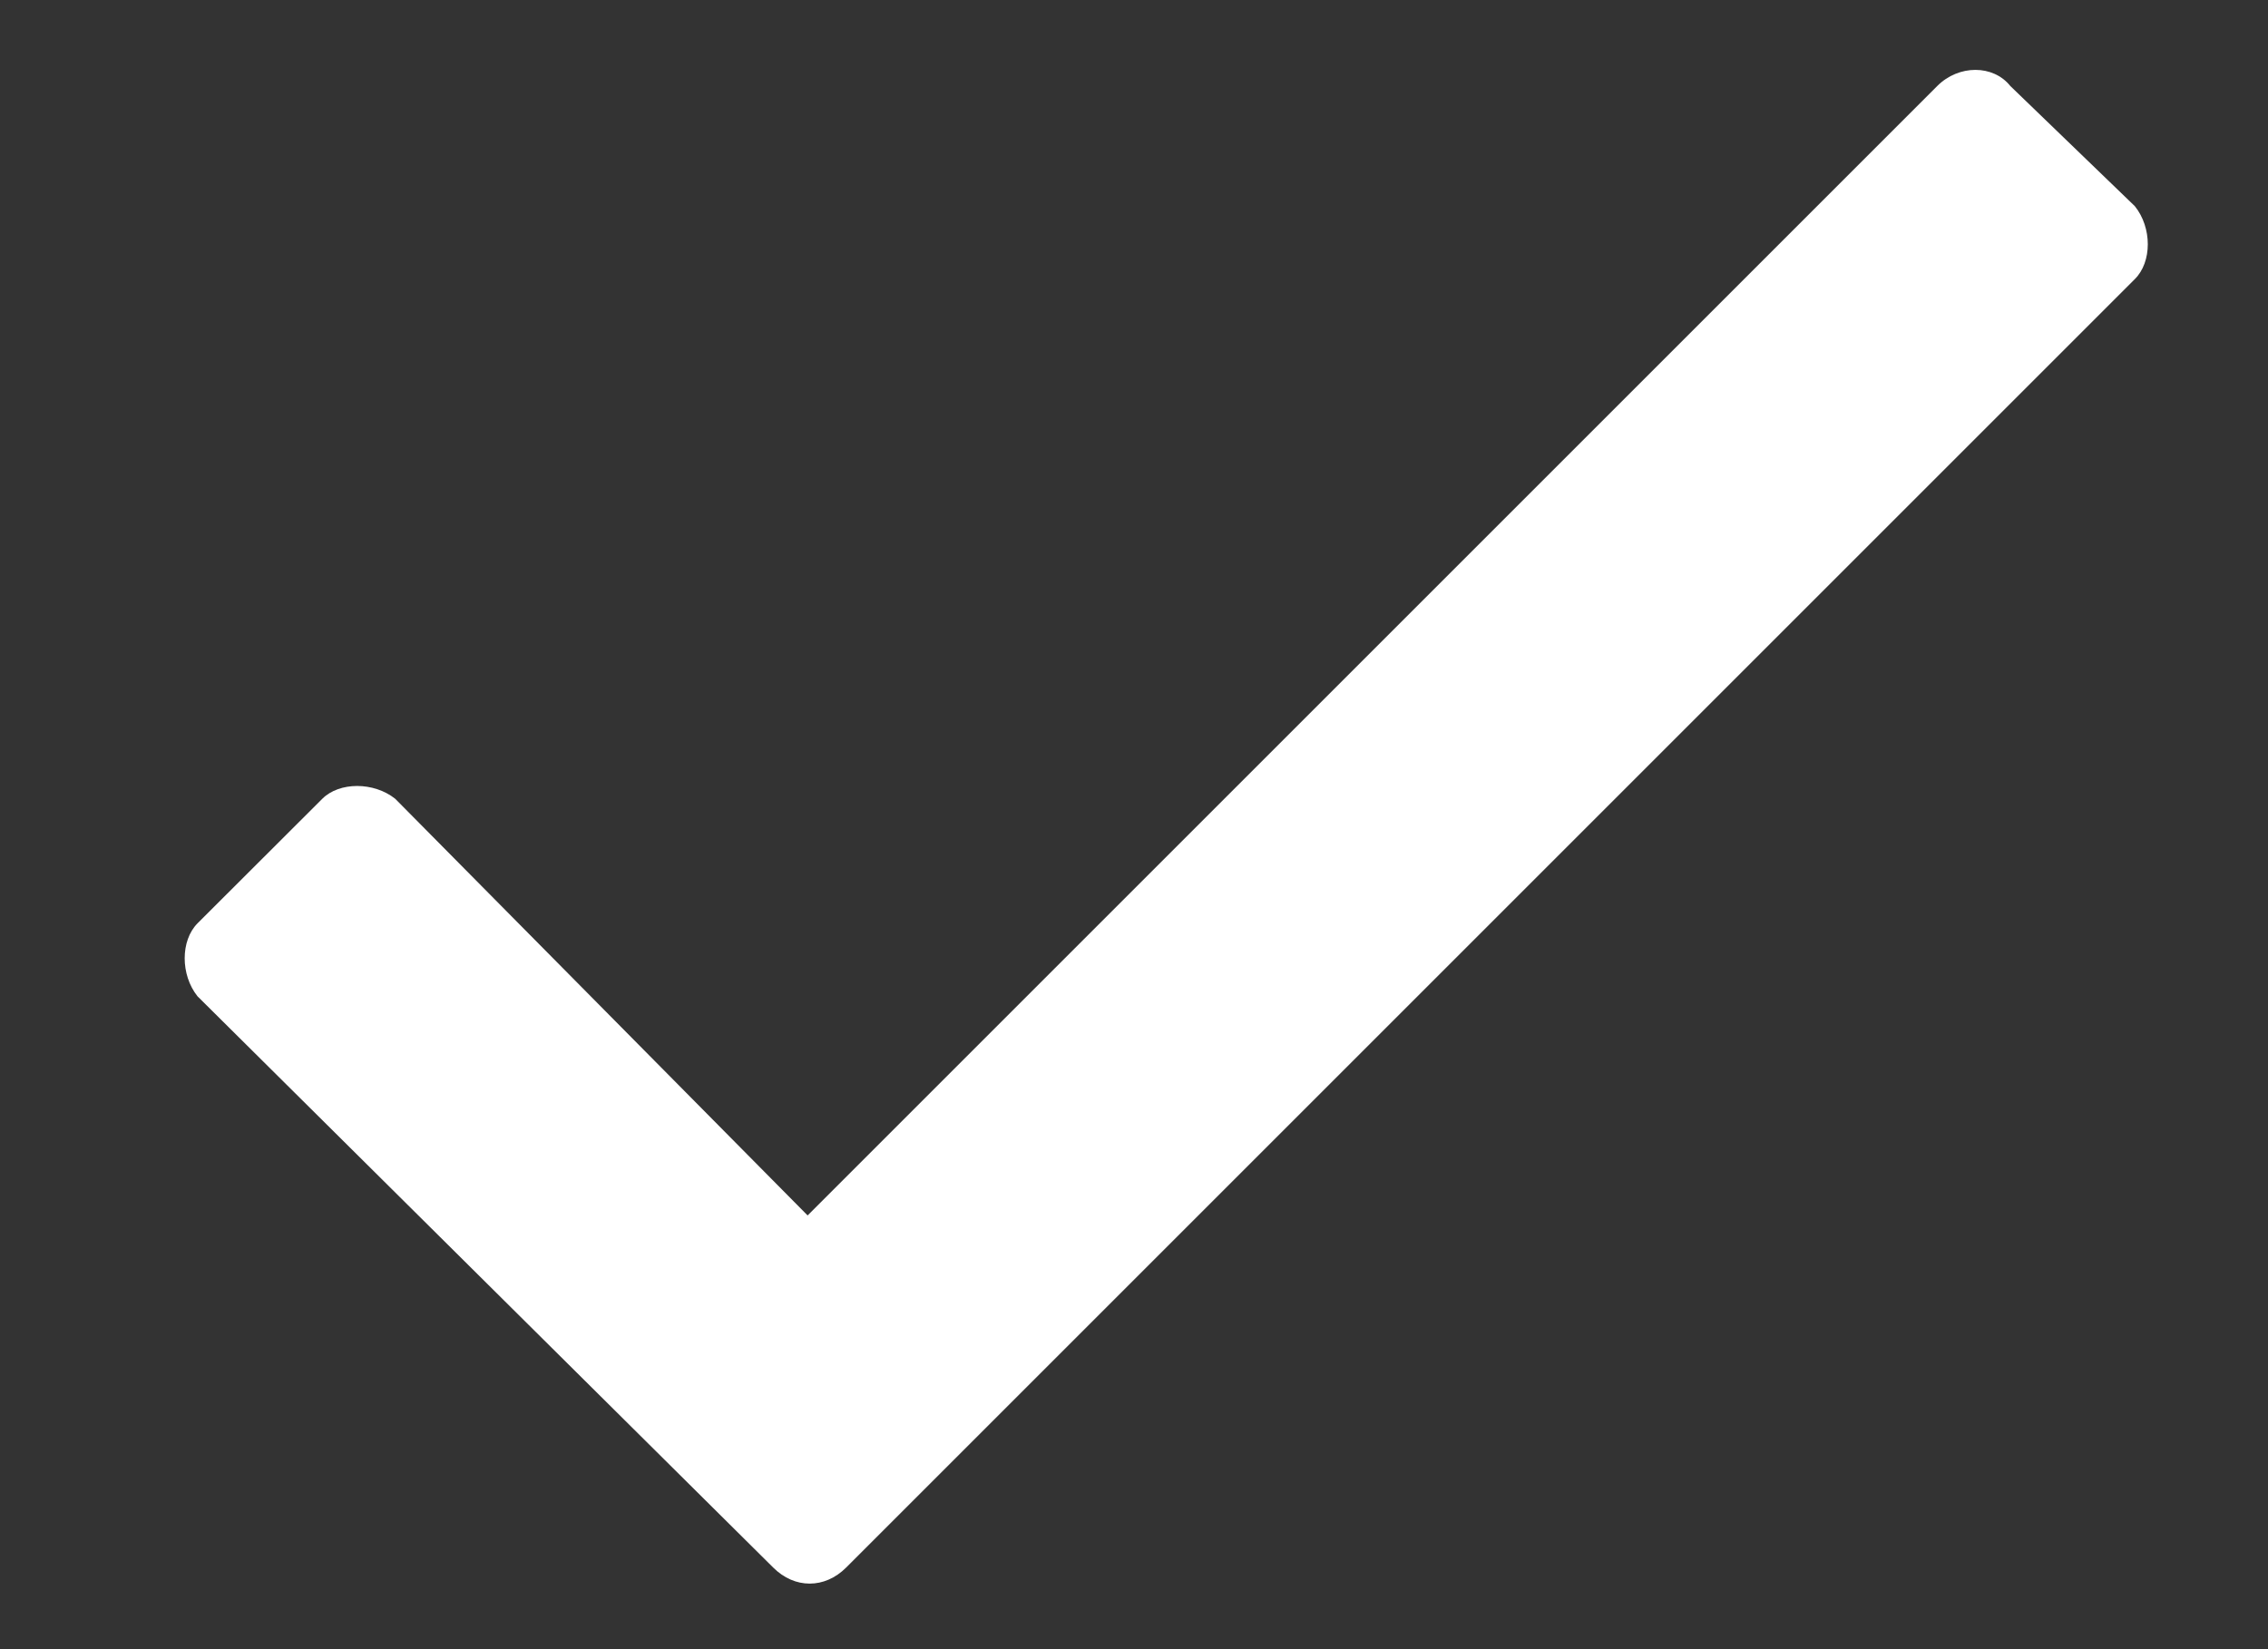 <svg width="11" height="8" viewBox="0 0 11 8" fill="none" xmlns="http://www.w3.org/2000/svg">
<rect x="0" y="0" width="11" height="8" fill="#333333" stroke="none"/>
<path d="M9.396 0.417L3.917 5.896L1.917 3.875C1.813 3.792 1.646 3.792 1.563 3.875L0.958 4.479C0.875 4.563 0.875 4.729 0.958 4.833L3.75 7.604C3.854 7.708 4 7.708 4.104 7.604L10.354 1.354C10.438 1.271 10.438 1.104 10.354 1L9.75 0.417C9.667 0.313 9.5 0.313 9.396 0.417Z" fill="white"/>
</svg>
